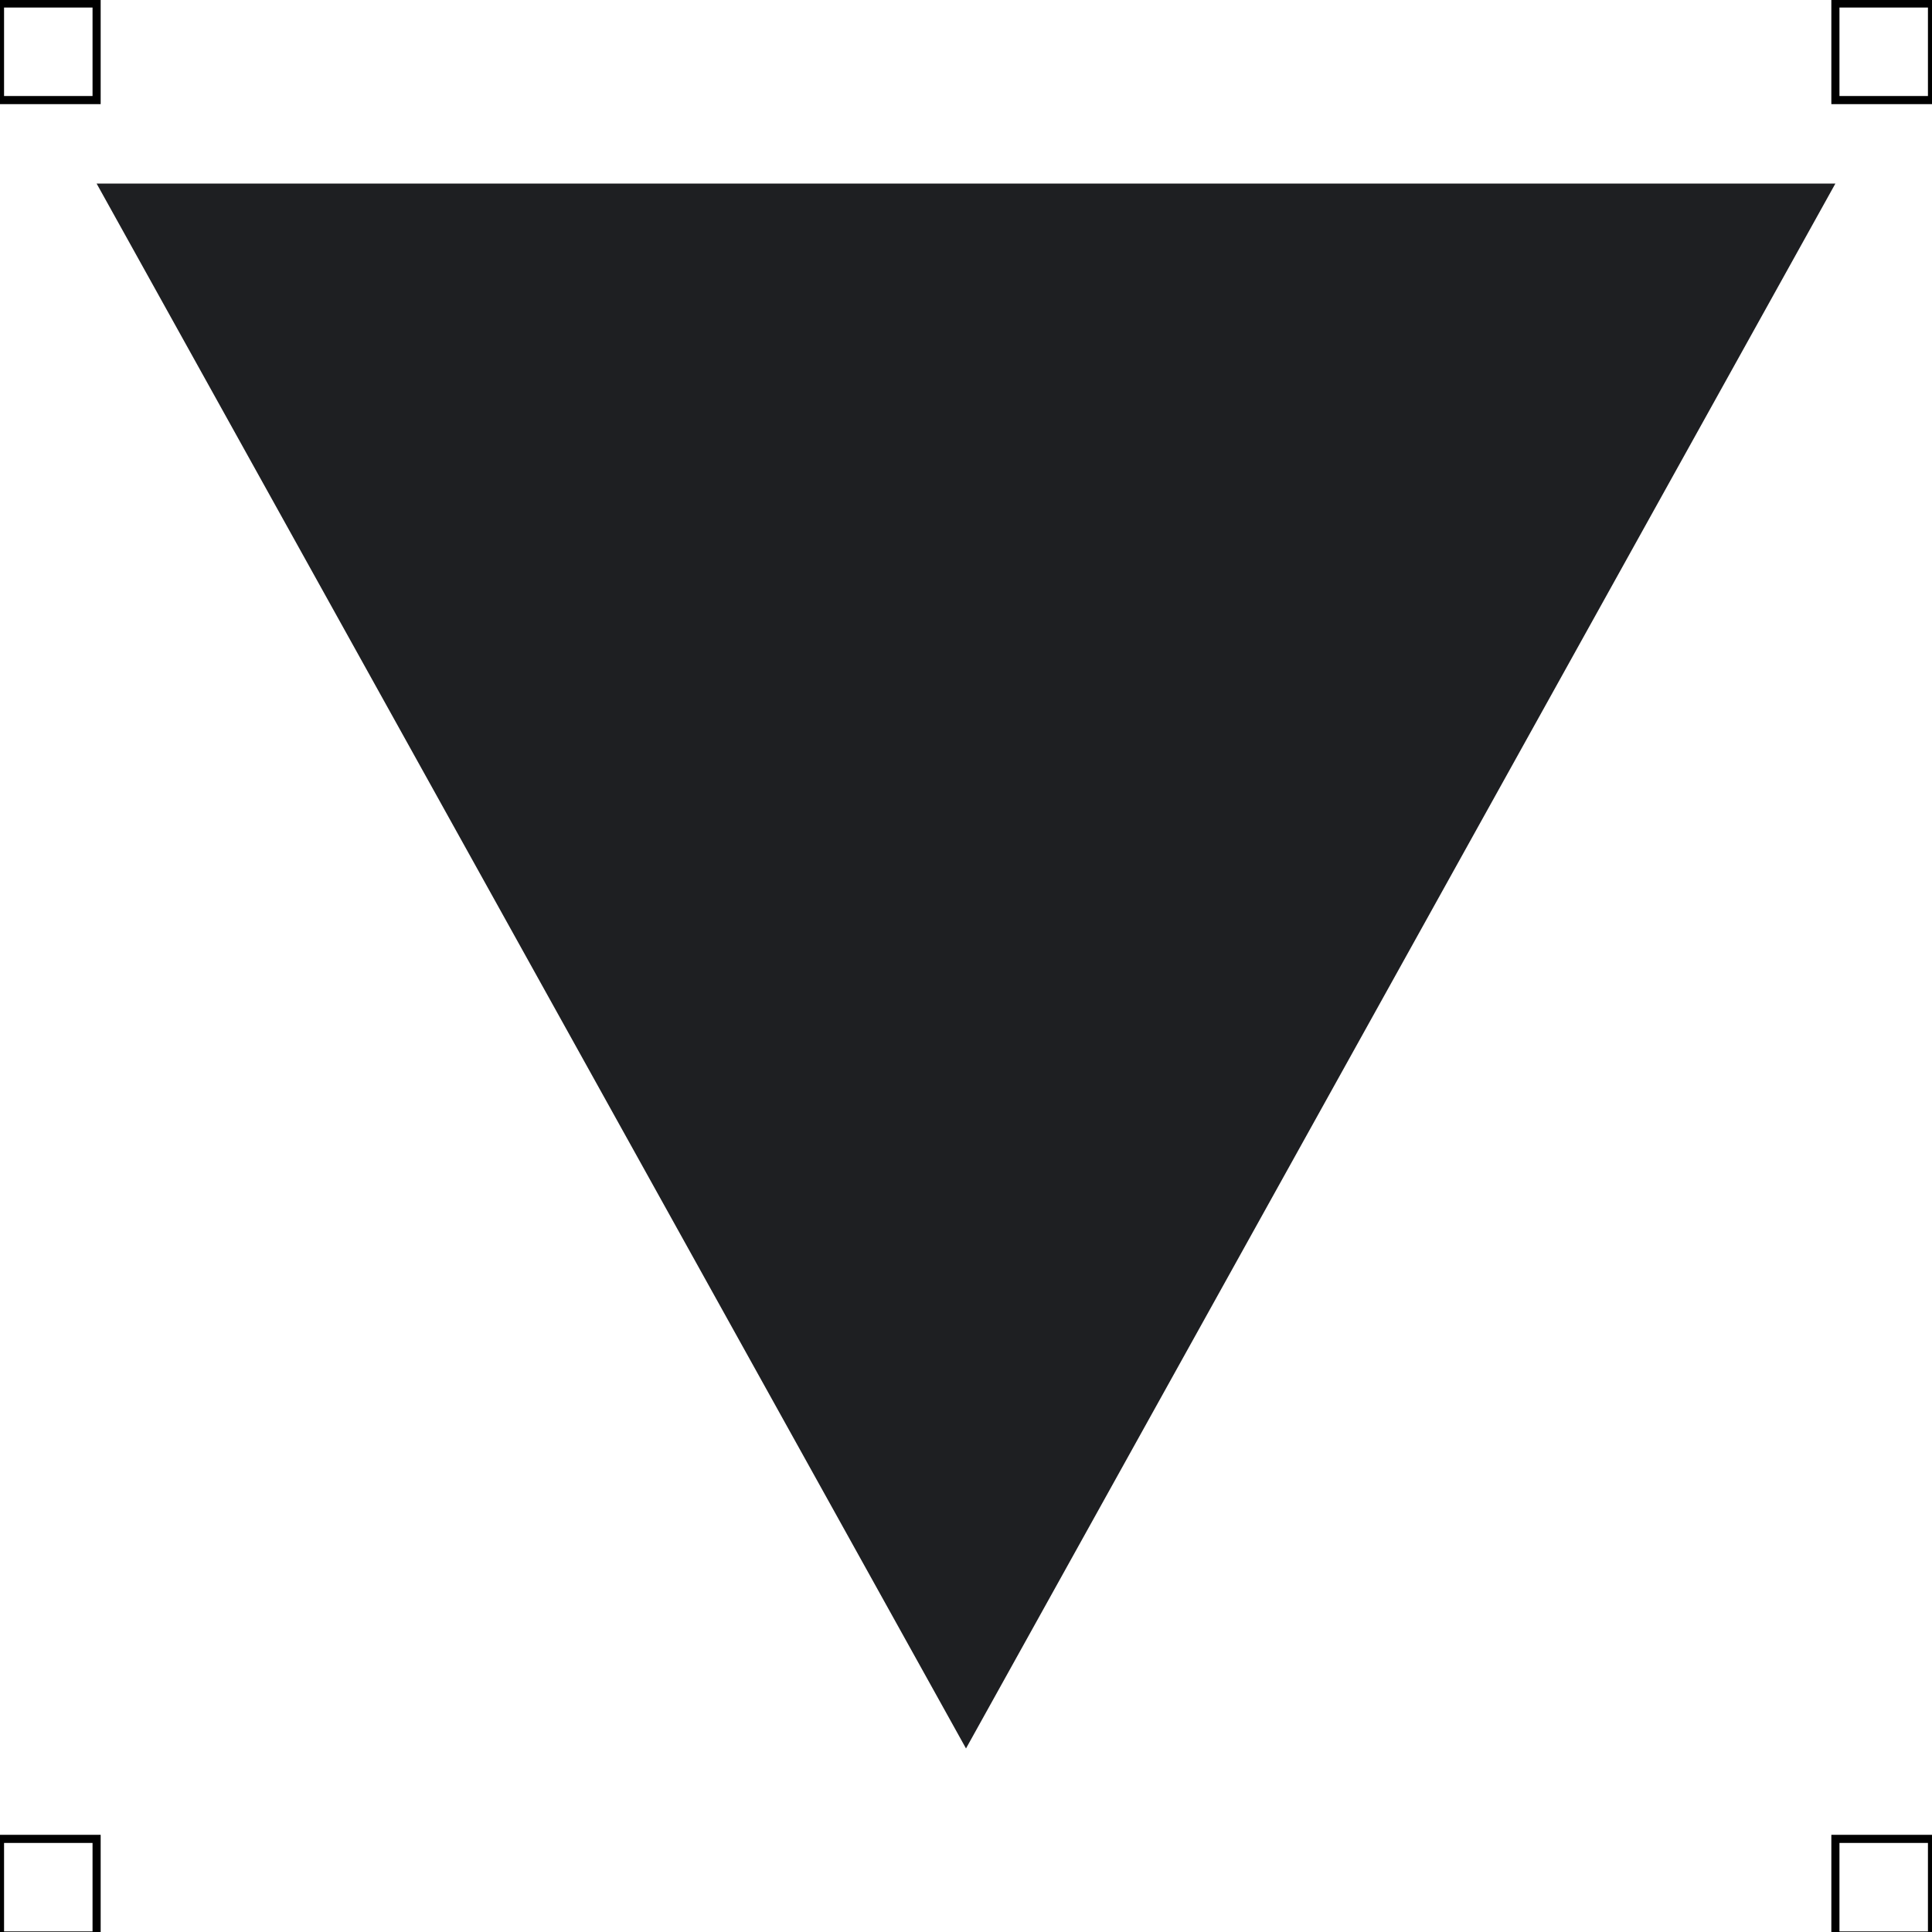 <?xml version="1.0" encoding="UTF-8"?>
<svg xmlns="http://www.w3.org/2000/svg" viewBox="0 0 50 50">
  <defs>
    <style>
      .cls-1 {
        fill: none;
        stroke: #000;
        stroke-miterlimit: 10;
        stroke-width: .21px;
      }

      .cls-2 {
        fill: #1e1f22;
        stroke-width: 0px;
      }
    </style>
  </defs>
  <g id="iconos">
    <path class="cls-2" d="m2.5,4.75h45l-22.5,40.5L2.5,4.75Z"/>
  </g>
  <g id="guias">
    <g>
      <rect class="cls-1" x="47.5" y="47.59" width="2.5" height="2.5"/>
      <rect class="cls-1" x="47.5" y=".09" width="2.5" height="2.5"/>
      <rect class="cls-1" y="47.59" width="2.5" height="2.5"/>
      <rect class="cls-1" y=".09" width="2.5" height="2.5"/>
    </g>
  </g>
</svg>